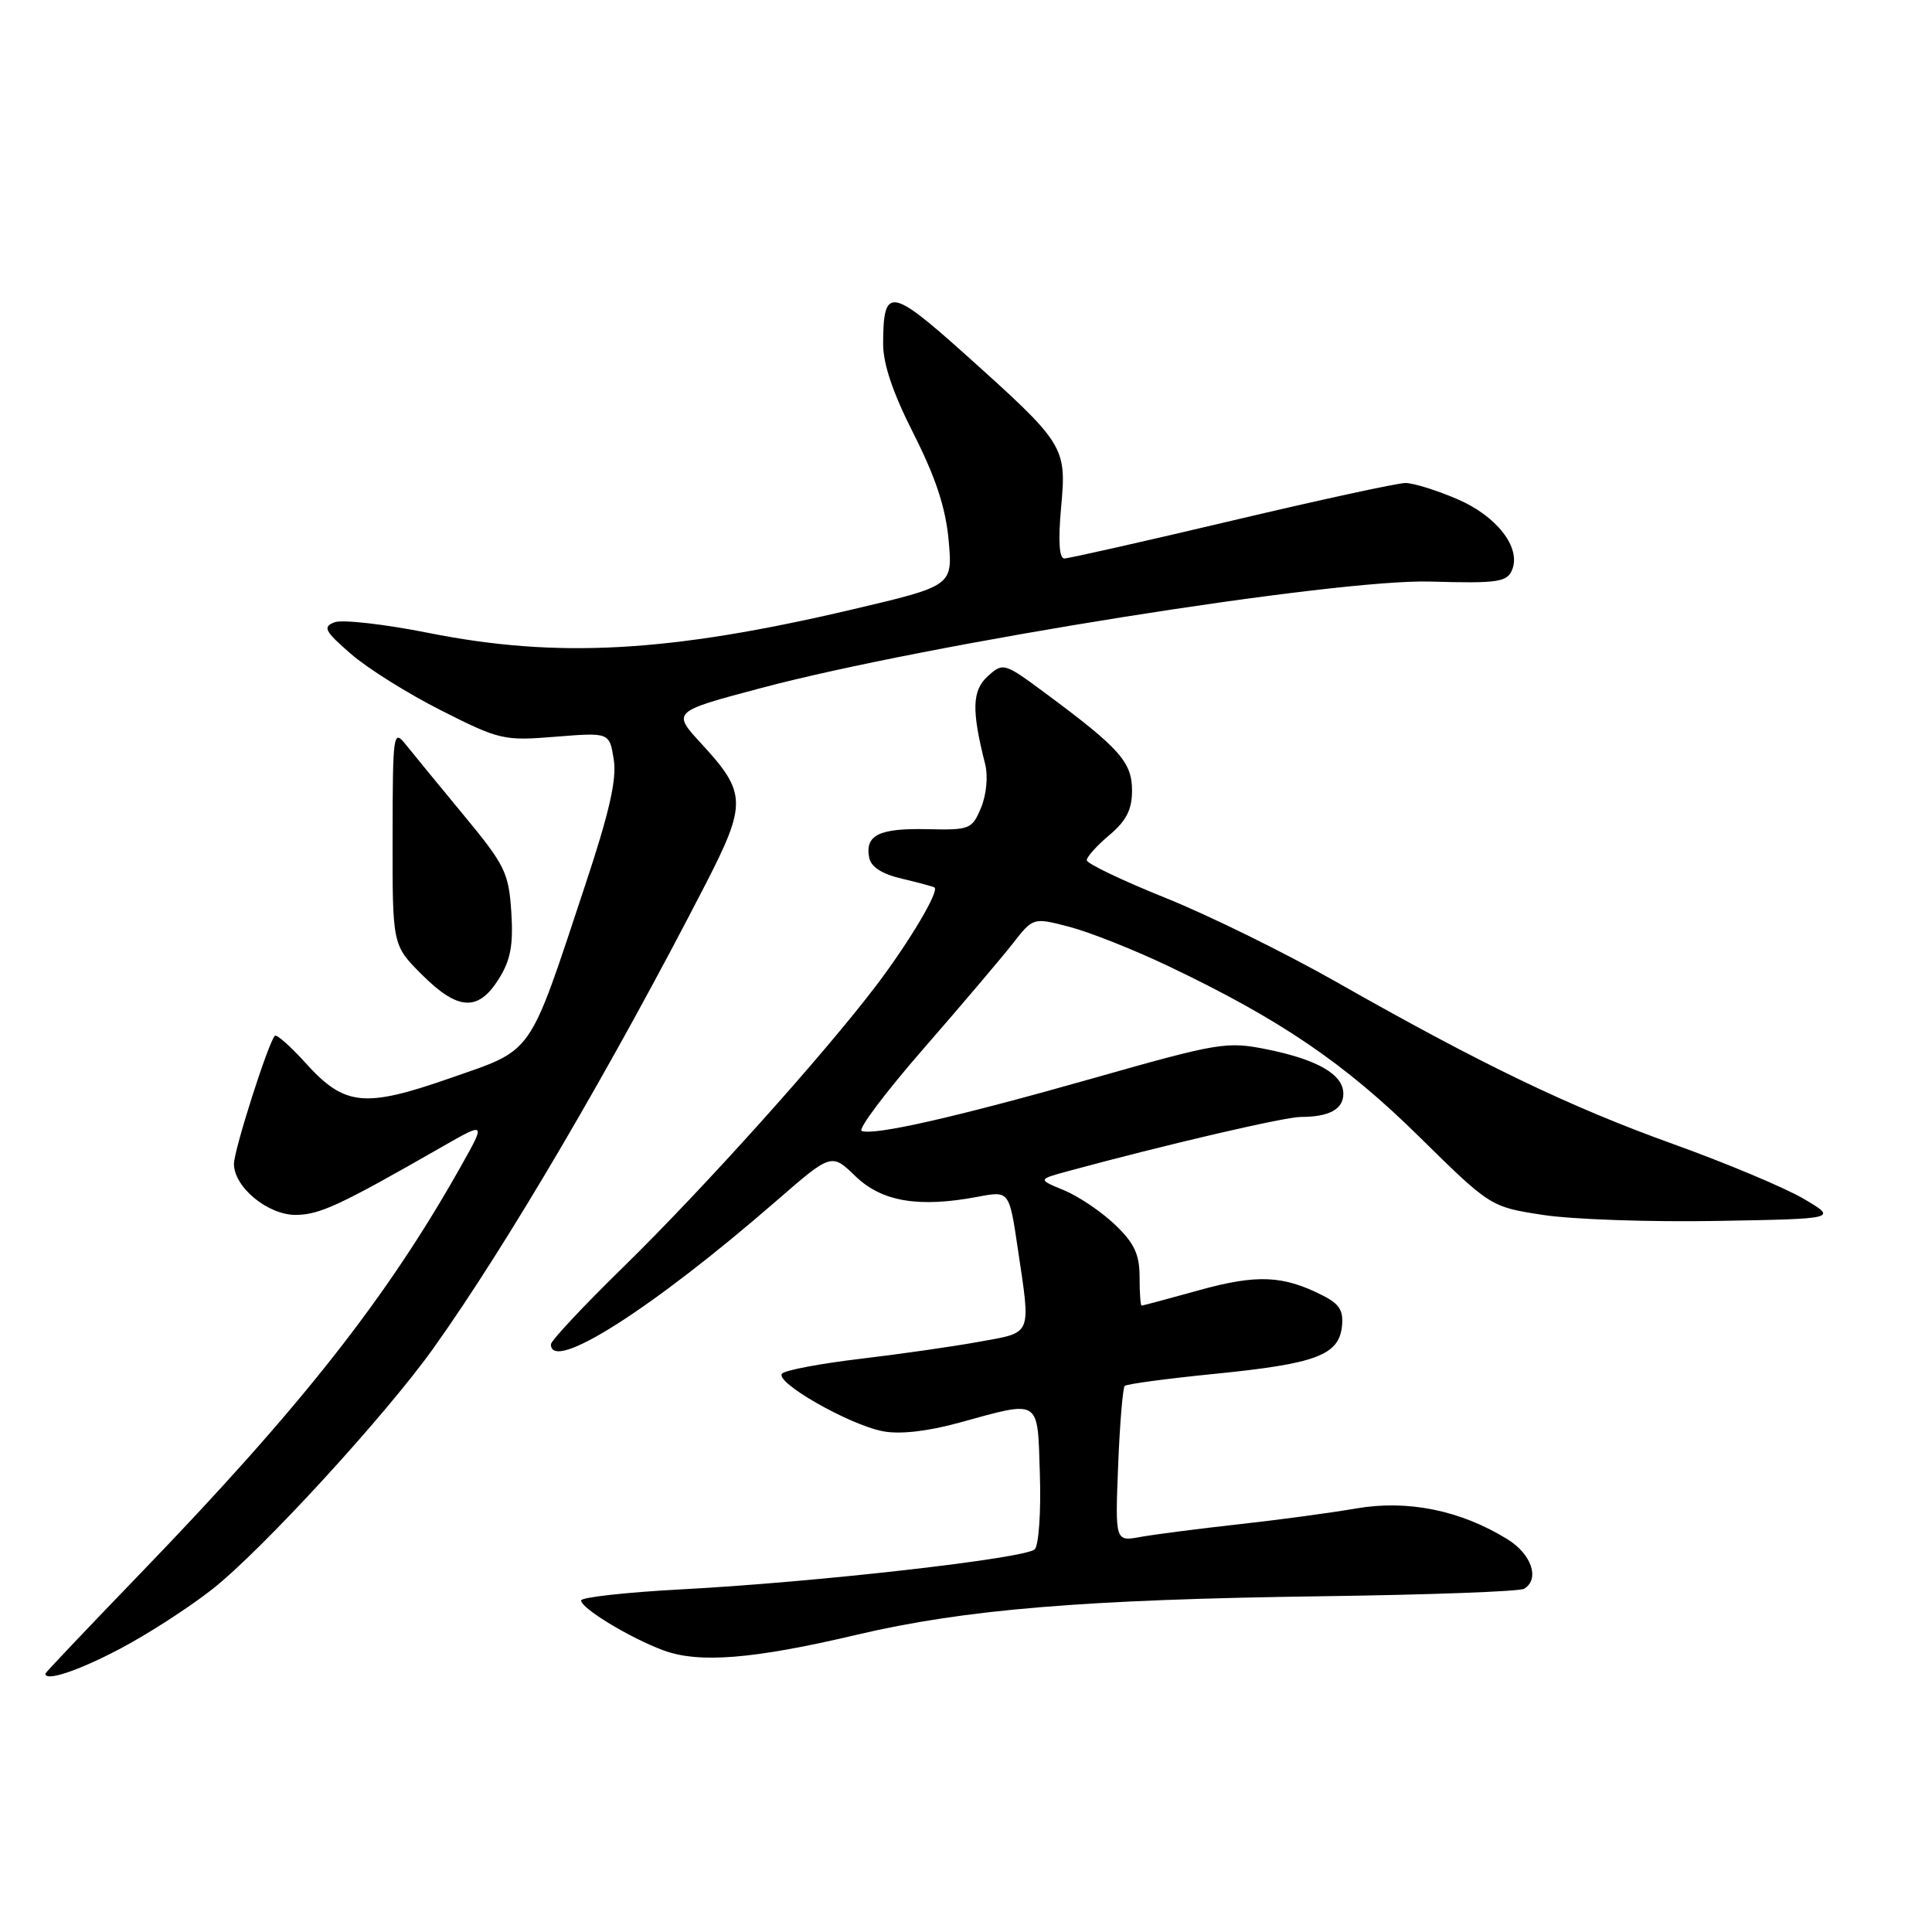 <?xml version="1.0" encoding="UTF-8" standalone="no"?>
<!DOCTYPE svg PUBLIC "-//W3C//DTD SVG 1.1//EN" "http://www.w3.org/Graphics/SVG/1.1/DTD/svg11.dtd" >
<svg xmlns="http://www.w3.org/2000/svg" xmlns:xlink="http://www.w3.org/1999/xlink" version="1.1" viewBox="0 0 256 256">
 <g >
 <path fill="currentColor"
d=" M 15.85 218.50 C 19.51 216.58 25.03 213.02 28.13 210.58 C 34.66 205.45 51.05 187.59 57.42 178.66 C 67.16 165.01 81.07 141.29 93.45 117.24 C 98.97 106.50 98.94 105.06 92.98 98.59 C 89.03 94.31 89.03 94.31 100.76 91.19 C 122.95 85.29 176.85 76.71 189.50 77.06 C 198.54 77.32 199.73 77.14 200.39 75.44 C 201.52 72.49 198.30 68.37 193.11 66.14 C 190.37 64.96 187.27 64.00 186.23 64.00 C 185.18 64.00 174.82 66.25 163.20 69.00 C 151.58 71.75 141.60 74.00 141.03 74.00 C 140.35 74.00 140.20 71.65 140.60 67.25 C 141.34 59.15 141.15 58.84 127.80 46.87 C 118.00 38.09 117.04 37.97 117.02 45.50 C 117.00 48.22 118.31 52.07 121.08 57.53 C 123.99 63.29 125.31 67.29 125.70 71.60 C 126.24 77.63 126.24 77.63 112.87 80.77 C 88.69 86.45 73.87 87.27 56.81 83.87 C 50.93 82.70 45.30 82.06 44.31 82.46 C 42.74 83.07 43.02 83.63 46.48 86.63 C 48.66 88.54 54.06 91.92 58.48 94.15 C 66.20 98.05 66.77 98.18 73.62 97.62 C 80.75 97.05 80.75 97.05 81.32 100.60 C 81.75 103.23 80.77 107.56 77.53 117.32 C 69.94 140.22 70.82 138.96 59.70 142.84 C 48.26 146.84 45.65 146.57 40.48 140.84 C 38.48 138.63 36.65 137.01 36.42 137.25 C 35.56 138.10 31.00 152.40 31.00 154.22 C 31.00 157.30 35.49 161.00 39.20 160.98 C 42.35 160.96 45.03 159.72 58.45 152.03 C 64.40 148.62 64.40 148.62 61.06 154.56 C 51.24 172.02 39.88 186.44 18.59 208.50 C 11.69 215.65 6.04 221.61 6.02 221.75 C 5.92 222.87 10.33 221.41 15.85 218.50 Z  M 113.50 216.62 C 127.80 213.25 143.61 211.94 175.21 211.51 C 189.35 211.32 201.39 210.88 201.96 210.52 C 204.06 209.23 202.95 205.94 199.75 203.96 C 193.53 200.12 186.54 198.70 179.68 199.88 C 176.28 200.47 169.22 201.42 164.00 201.99 C 158.78 202.57 152.98 203.32 151.13 203.65 C 147.76 204.27 147.76 204.27 148.16 194.18 C 148.38 188.64 148.78 183.89 149.03 183.64 C 149.29 183.39 154.66 182.67 160.97 182.04 C 174.32 180.71 177.37 179.58 177.81 175.80 C 178.05 173.70 177.51 172.80 175.31 171.68 C 170.04 168.99 166.58 168.83 158.92 170.95 C 154.86 172.08 151.42 173.00 151.27 173.00 C 151.12 173.00 151.00 171.29 151.00 169.20 C 151.00 166.21 150.30 164.72 147.75 162.28 C 145.96 160.57 142.93 158.52 141.00 157.72 C 137.50 156.28 137.50 156.28 141.50 155.19 C 154.42 151.68 170.23 148.00 172.36 148.00 C 176.13 148.00 178.00 146.98 178.00 144.92 C 178.00 142.38 174.60 140.41 167.90 139.05 C 162.56 137.97 161.53 138.14 144.86 142.87 C 126.72 148.02 115.89 150.48 114.18 149.86 C 113.63 149.66 117.31 144.77 122.34 138.99 C 127.38 133.21 132.71 126.92 134.20 125.02 C 136.90 121.56 136.90 121.56 141.70 122.81 C 144.34 123.50 150.20 125.82 154.72 127.97 C 169.56 135.03 178.14 140.85 188.00 150.57 C 197.50 159.92 197.50 159.92 204.50 160.99 C 208.35 161.58 218.70 161.94 227.50 161.78 C 243.50 161.50 243.50 161.50 239.00 158.85 C 236.53 157.39 228.78 154.14 221.78 151.62 C 207.99 146.66 196.38 141.08 177.14 130.15 C 170.35 126.29 160.11 121.25 154.39 118.96 C 148.68 116.66 144.00 114.42 144.00 113.98 C 144.00 113.54 145.35 112.04 147.00 110.65 C 149.24 108.77 150.00 107.28 150.00 104.75 C 150.00 101.00 148.37 99.16 138.73 92.01 C 133.05 87.79 132.93 87.76 130.90 89.59 C 128.80 91.49 128.72 94.08 130.54 101.26 C 130.94 102.84 130.71 105.30 130.00 107.01 C 128.80 109.89 128.52 110.00 122.81 109.87 C 116.48 109.73 114.60 110.66 115.17 113.64 C 115.40 114.87 116.87 115.82 119.51 116.43 C 121.70 116.95 123.65 117.47 123.82 117.59 C 124.50 118.05 120.54 124.72 116.17 130.50 C 109.18 139.72 93.24 157.47 82.60 167.88 C 77.32 173.04 73.00 177.65 73.00 178.13 C 73.00 181.97 86.40 173.44 102.84 159.15 C 110.17 152.78 110.17 152.78 113.36 155.86 C 116.85 159.24 121.77 160.06 129.61 158.57 C 133.73 157.79 133.73 157.79 134.86 165.43 C 136.60 177.13 136.86 176.50 129.75 177.79 C 126.31 178.42 119.22 179.43 114.00 180.05 C 108.78 180.67 104.11 181.54 103.64 182.00 C 102.51 183.08 112.48 188.79 117.00 189.65 C 119.22 190.08 122.88 189.67 127.00 188.54 C 138.02 185.52 137.46 185.17 137.79 195.41 C 137.95 200.31 137.64 204.76 137.11 205.29 C 135.90 206.50 107.99 209.67 90.25 210.60 C 82.96 210.99 77.00 211.65 77.00 212.07 C 77.00 213.11 83.44 217.02 87.88 218.67 C 92.59 220.43 99.81 219.85 113.50 216.62 Z  M 66.07 129.75 C 67.66 127.22 68.03 125.25 67.75 120.85 C 67.41 115.64 66.92 114.63 61.44 108.01 C 58.17 104.05 54.72 99.85 53.77 98.66 C 52.11 96.59 52.04 97.09 52.02 110.87 C 52.00 125.24 52.00 125.24 55.88 129.12 C 60.67 133.91 63.35 134.07 66.07 129.75 Z "/>
</g>
</svg>